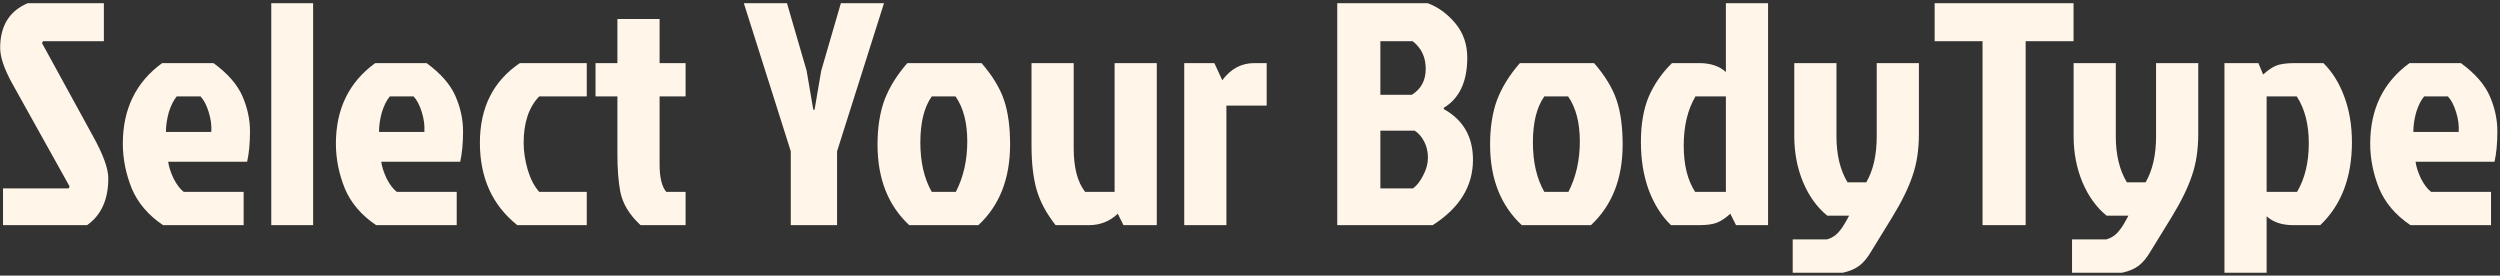 <svg width="644" height="71" viewBox="0 0 644 71" fill="none" xmlns="http://www.w3.org/2000/svg">
<rect x="0" y="0" width="644" height="71" fill="#333333" stroke="none"/>
<path d="M7.149 0.817H26.755V10.62H11.07L10.825 11.11L23.895 34.964C26.564 39.756 27.898 43.405 27.898 45.91C27.898 51.41 26.074 55.44 22.425 58H0.777V48.524H17.687L17.932 48.034L3.228 21.648C1.104 17.836 0.042 14.732 0.042 12.336C0.042 6.672 2.411 2.832 7.149 0.817ZM51.655 24.834H45.528C44.711 25.814 44.03 27.176 43.486 28.919C42.995 30.661 42.75 32.349 42.75 33.983H54.432C54.541 32.349 54.323 30.661 53.779 28.919C53.234 27.121 52.526 25.76 51.655 24.834ZM62.764 49.423V58H42.015C38.203 55.44 35.507 52.282 33.928 48.524C32.403 44.712 31.641 40.873 31.641 37.006C31.641 28.075 35.017 21.158 41.77 16.257H55.004C58.653 18.925 61.131 21.757 62.438 24.752C63.745 27.748 64.398 30.77 64.398 33.82C64.398 36.87 64.153 39.484 63.663 41.662H43.322C43.486 42.915 43.949 44.358 44.711 45.992C45.528 47.571 46.399 48.715 47.325 49.423H62.764ZM80.663 0.817V58H69.88V0.817H80.663ZM106.54 24.834H100.413C99.596 25.814 98.915 27.176 98.371 28.919C97.881 30.661 97.635 32.349 97.635 33.983H109.317C109.426 32.349 109.208 30.661 108.664 28.919C108.119 27.121 107.411 25.76 106.54 24.834ZM117.649 49.423V58H96.9C93.088 55.44 90.392 52.282 88.813 48.524C87.288 44.712 86.526 40.873 86.526 37.006C86.526 28.075 89.902 21.158 96.655 16.257H109.889C113.538 18.925 116.016 21.757 117.323 24.752C118.63 27.748 119.283 30.77 119.283 33.82C119.283 36.87 119.038 39.484 118.548 41.662H98.207C98.371 42.915 98.834 44.358 99.596 45.992C100.413 47.571 101.284 48.715 102.21 49.423H117.649ZM134.894 36.761C134.894 39.048 135.248 41.39 135.956 43.786C136.664 46.128 137.644 48.007 138.897 49.423H151.15V58H133.26C126.834 52.881 123.621 45.801 123.621 36.761C123.621 27.721 127.052 20.886 133.914 16.257H151.15V24.834H138.897C136.228 27.612 134.894 31.587 134.894 36.761ZM159.045 39.783V24.834H153.409V16.257H159.045V4.902H169.91V16.257H176.609V24.834H169.91V42.397C169.91 45.719 170.482 48.061 171.626 49.423H176.609V58H165.009C162.122 55.331 160.38 52.445 159.781 49.341C159.291 46.727 159.045 43.541 159.045 39.783ZM215.63 58H203.703V38.966L191.613 0.817H202.723L207.788 18.217L209.503 28.265H209.83L211.546 18.217L216.61 0.817H227.72L215.63 38.966V58ZM252.029 58H234.221C228.775 52.935 226.052 46.019 226.052 37.251C226.052 32.84 226.651 29 227.849 25.733C229.102 22.465 231.062 19.306 233.731 16.257H252.846C255.678 19.524 257.611 22.71 258.646 25.814C259.681 28.864 260.198 32.676 260.198 37.251C260.198 46.019 257.475 52.935 252.029 58ZM240.021 49.423H246.229C248.19 45.61 249.17 41.281 249.17 36.434C249.17 31.587 248.162 27.721 246.147 24.834H240.021C238.06 27.612 237.08 31.56 237.08 36.679C237.08 41.744 238.06 45.992 240.021 49.423ZM280.505 58H271.927C269.531 54.95 267.897 51.901 267.026 48.851C266.155 45.801 265.719 41.989 265.719 37.414V16.257H276.584V38.231C276.584 43.187 277.564 46.917 279.524 49.423H287.122V16.257H297.986V58H289.409L287.939 55.059C285.869 57.02 283.391 58 280.505 58ZM305.058 58V16.257H312.818L314.86 20.668C317.039 17.727 319.789 16.257 323.111 16.257H326.297V27.203H315.922V58H305.058ZM344.474 58V0.817H367.755C370.424 1.798 372.793 3.513 374.862 5.964C376.932 8.415 377.967 11.383 377.967 14.868C377.967 21.022 375.952 25.324 371.922 27.775V28.102C376.932 30.879 379.437 35.236 379.437 41.172C379.437 47.979 375.979 53.589 369.062 58H344.474ZM355.584 24.426H363.671C366.067 22.955 367.265 20.722 367.265 17.727C367.265 14.732 366.149 12.363 363.916 10.62H355.584V24.426ZM355.584 48.524H363.998C364.978 47.816 365.849 46.7 366.612 45.175C367.429 43.65 367.837 42.125 367.837 40.6C367.837 39.075 367.51 37.687 366.857 36.434C366.203 35.181 365.386 34.256 364.406 33.657H355.584V48.524ZM409.823 58H392.015C386.569 52.935 383.846 46.019 383.846 37.251C383.846 32.84 384.445 29 385.643 25.733C386.896 22.465 388.857 19.306 391.525 16.257H410.64C413.472 19.524 415.406 22.71 416.44 25.814C417.475 28.864 417.992 32.676 417.992 37.251C417.992 46.019 415.269 52.935 409.823 58ZM397.815 49.423H404.024C405.984 45.61 406.964 41.281 406.964 36.434C406.964 31.587 405.957 27.721 403.942 24.834H397.815C395.855 27.612 394.874 31.56 394.874 36.679C394.874 41.744 395.855 45.992 397.815 49.423ZM455.454 58H447.203L445.733 55.059C444.535 56.148 443.391 56.911 442.302 57.346C441.267 57.782 439.688 58 437.564 58H430.457C428.061 55.713 426.155 52.717 424.739 49.014C423.377 45.311 422.697 41.172 422.697 36.597C422.697 31.968 423.377 28.047 424.739 24.834C426.155 21.621 428.143 18.762 430.702 16.257H437.727C440.614 16.257 442.901 17.019 444.589 18.544V0.817H455.454V58ZM444.589 24.834H436.747C434.732 28.265 433.725 32.486 433.725 37.496C433.725 42.452 434.705 46.427 436.665 49.423H444.589V24.834ZM462.206 35.045V16.257H473.071V35.127C473.071 39.865 474.024 43.813 475.93 46.972H480.75C482.547 43.868 483.445 39.919 483.445 35.127V16.257H494.31V34.474C494.31 38.558 493.765 42.152 492.676 45.257C491.642 48.361 489.926 51.873 487.53 55.794L482.057 64.698C481.076 66.387 480.042 67.639 478.952 68.456C477.863 69.273 476.447 69.872 474.705 70.253H461.798V61.676H470.62C471.764 61.349 472.717 60.777 473.479 59.961C474.242 59.144 475.031 57.973 475.848 56.448L476.338 55.549H470.702C468.088 53.425 466.018 50.566 464.493 46.972C462.969 43.323 462.206 39.348 462.206 35.045ZM510.702 10.62H498.366V0.817H534.146V10.62H521.811V58H510.702V10.62ZM534.163 35.045V16.257H545.028V35.127C545.028 39.865 545.981 43.813 547.887 46.972H552.706C554.504 43.868 555.402 39.919 555.402 35.127V16.257H566.267V34.474C566.267 38.558 565.722 42.152 564.633 45.257C563.598 48.361 561.883 51.873 559.487 55.794L554.013 64.698C553.033 66.387 551.998 67.639 550.909 68.456C549.82 69.273 548.404 69.872 546.661 70.253H533.755V61.676H542.577C543.721 61.349 544.674 60.777 545.436 59.961C546.199 59.144 546.988 57.973 547.805 56.448L548.295 55.549H542.659C540.045 53.425 537.975 50.566 536.45 46.972C534.925 43.323 534.163 39.348 534.163 35.045ZM573.019 16.257H581.76L582.985 19.198C584.183 18.108 585.3 17.346 586.334 16.91C587.424 16.475 589.03 16.257 591.154 16.257H598.506C600.793 18.49 602.591 21.376 603.898 24.916C605.205 28.456 605.858 32.349 605.858 36.597C605.858 45.692 603.135 52.826 597.689 58H590.746C587.859 58 585.572 57.238 583.884 55.713V70.253H573.019V16.257ZM583.884 49.423H591.726C593.741 45.992 594.748 41.825 594.748 36.924C594.748 32.023 593.714 27.993 591.644 24.834H583.884V49.423ZM630.58 24.834H624.453C623.636 25.814 622.956 27.176 622.411 28.919C621.921 30.661 621.676 32.349 621.676 33.983H633.357C633.466 32.349 633.249 30.661 632.704 28.919C632.159 27.121 631.451 25.76 630.58 24.834ZM641.69 49.423V58H620.941C617.129 55.44 614.433 52.282 612.853 48.524C611.329 44.712 610.566 40.873 610.566 37.006C610.566 28.075 613.943 21.158 620.696 16.257H633.929C637.578 18.925 640.056 21.757 641.363 24.752C642.67 27.748 643.324 30.77 643.324 33.82C643.324 36.87 643.078 39.484 642.588 41.662H622.248C622.411 42.915 622.874 44.358 623.636 45.992C624.453 47.571 625.325 48.715 626.25 49.423H641.69Z" fill="#FFF6E9"/>
</svg>
